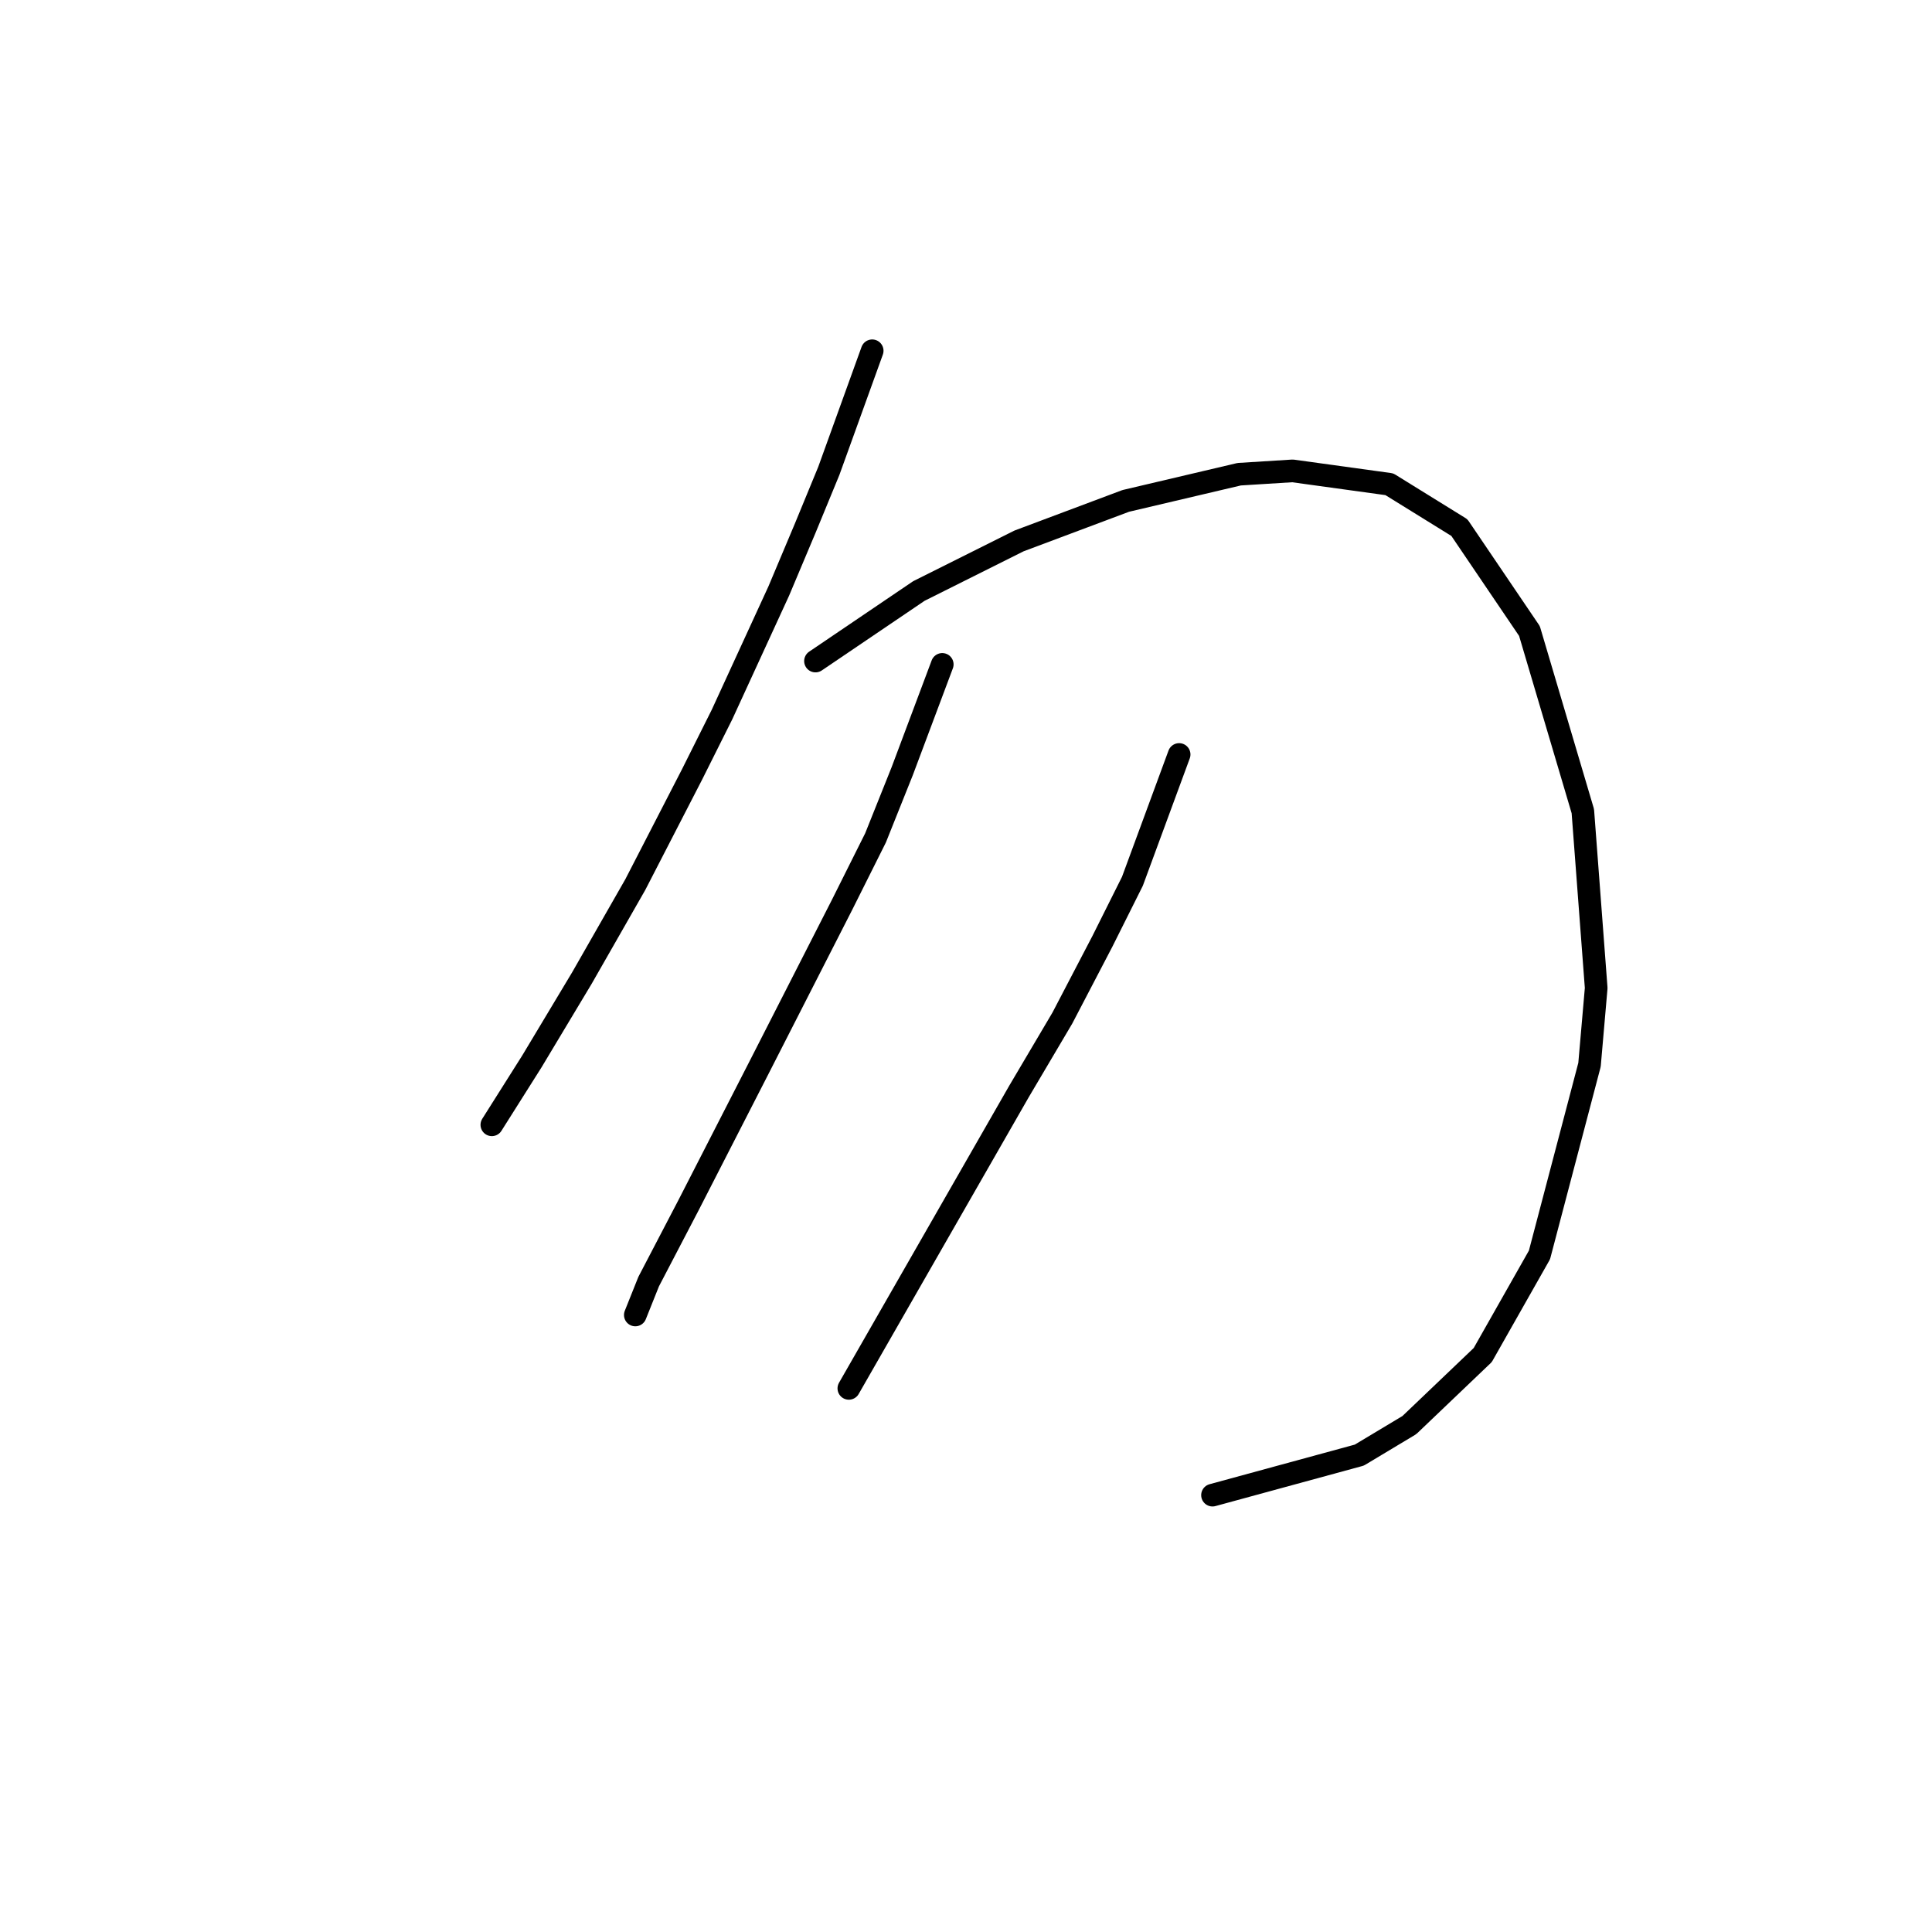 <?xml version="1.0" standalone="no"?>
    <svg width="256" height="256" xmlns="http://www.w3.org/2000/svg" version="1.1">
    <polyline stroke="black" stroke-width="3" stroke-linecap="round" fill="transparent" stroke-linejoin="round" points="115.57 46.479 109.823 62.394 106.728 69.91 103.192 78.309 95.676 94.667 91.697 102.624 84.182 117.213 77.109 129.591 70.477 140.644 65.172 149.043 65.172 149.043 " />
        <polyline stroke="black" stroke-width="3" stroke-linecap="round" fill="transparent" stroke-linejoin="round" points="108.055 87.593 121.759 78.309 135.022 71.678 149.169 66.373 164.2 62.836 171.273 62.394 184.094 64.163 193.377 69.91 202.661 83.614 209.734 107.487 211.503 130.918 210.619 141.086 203.987 166.284 196.472 179.547 186.746 188.831 180.115 192.81 160.663 198.115 160.663 198.115 " />
        <polyline stroke="black" stroke-width="3" stroke-linecap="round" fill="transparent" stroke-linejoin="round" points="124.854 88.035 119.549 102.182 116.012 111.024 111.591 119.865 100.539 141.528 91.255 159.653 85.95 169.821 84.182 174.242 84.182 174.242 " />
        <polyline stroke="black" stroke-width="3" stroke-linecap="round" fill="transparent" stroke-linejoin="round" points="156.242 99.972 150.053 116.771 146.074 124.728 140.769 134.896 135.022 144.622 112.476 183.968 112.476 183.968 " />
        </svg>